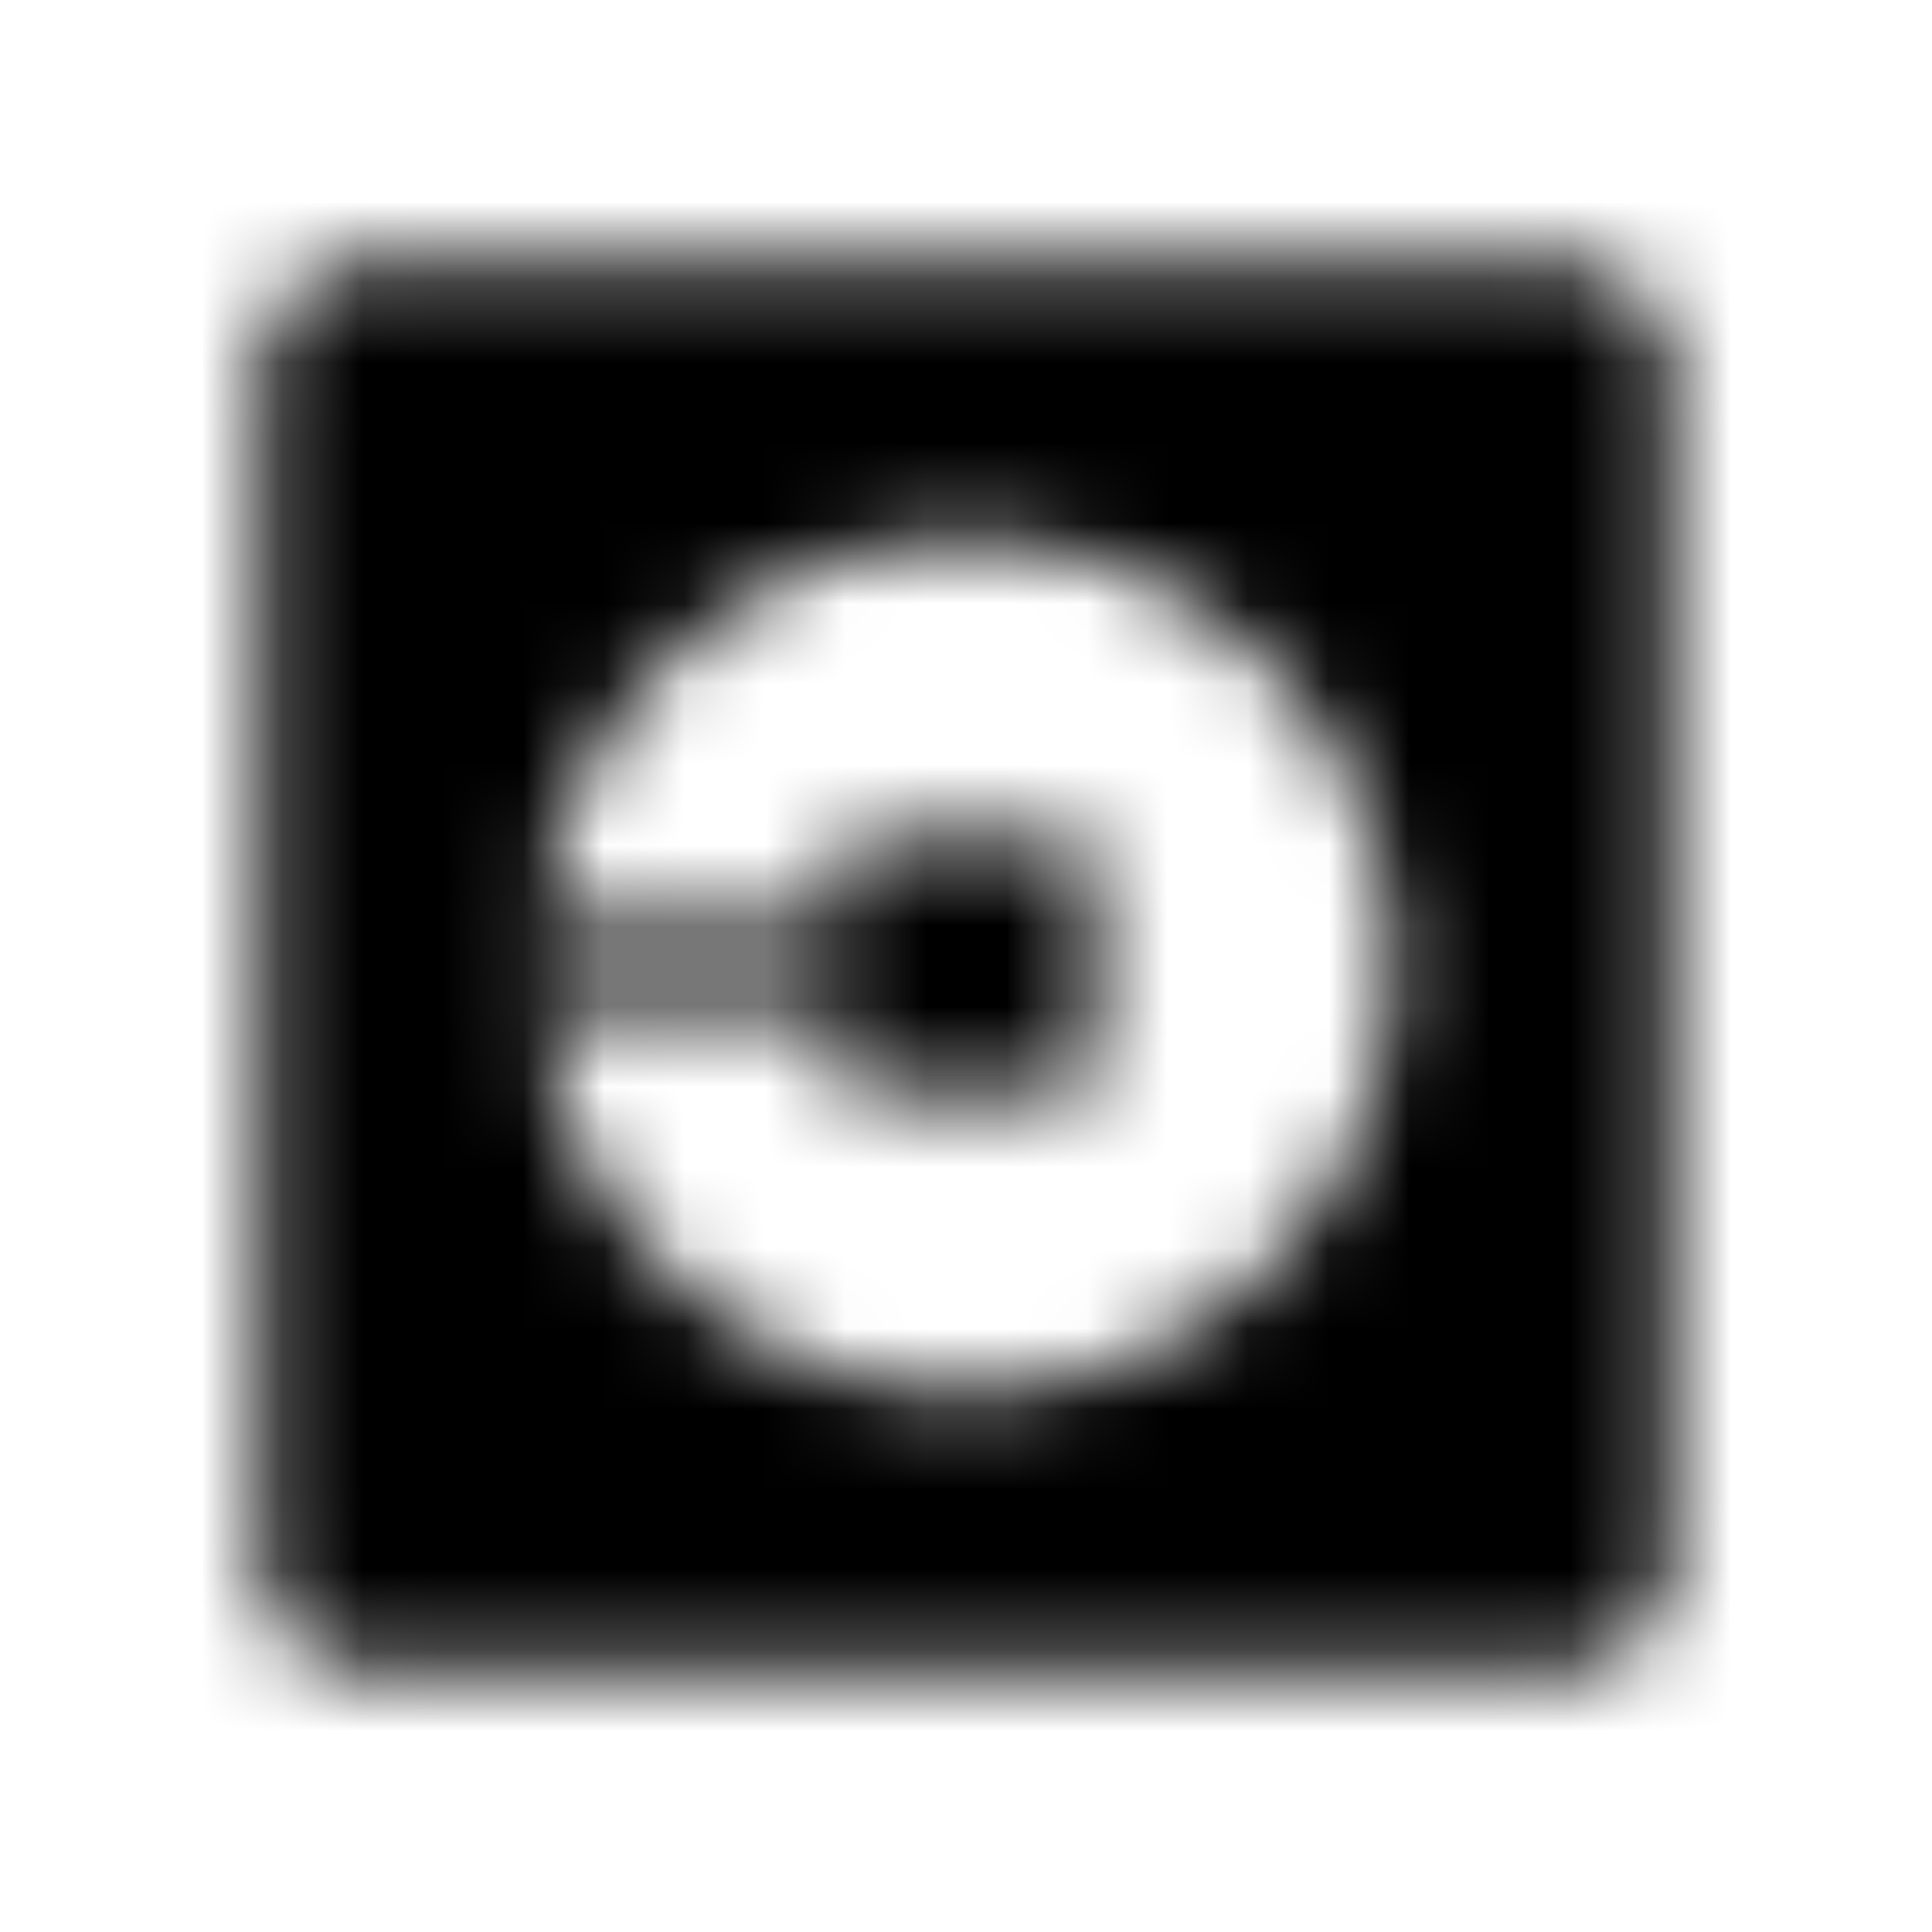 <?xml version="1.0" encoding="UTF-8"?>
<svg width="24px" height="24px" viewBox="0 0 24 24" version="1.1" xmlns="http://www.w3.org/2000/svg" xmlns:xlink="http://www.w3.org/1999/xlink">
    <!-- Generator: Sketch 52.5 (67469) - http://www.bohemiancoding.com/sketch -->
    <title>uber</title>
    <desc>Created with Sketch.</desc>
    <defs>
        <path d="M19.426,3.25 L4.574,3.25 C3.844,3.25 3.25,3.844 3.25,4.574 L3.25,19.422 C3.25,20.156 3.844,20.75 4.574,20.75 L19.422,20.75 C20.152,20.75 20.746,20.156 20.746,19.426 L20.746,4.574 C20.75,3.844 20.156,3.25 19.426,3.25 Z M12.531,17.277 C9.617,17.57 7.016,15.445 6.723,12.531 L10.41,12.531 L10.41,13.328 C10.41,13.473 10.527,13.594 10.676,13.594 L13.328,13.594 C13.473,13.594 13.594,13.477 13.594,13.328 L13.594,10.676 C13.594,10.531 13.477,10.41 13.328,10.41 L10.676,10.41 C10.531,10.41 10.41,10.527 10.41,10.676 L10.41,11.473 L6.723,11.473 C6.996,8.762 9.277,6.699 12,6.699 C14.723,6.699 17.004,8.762 17.277,11.473 C17.57,14.383 15.445,16.984 12.531,17.277 Z" id="path-1"></path>
    </defs>
    <g id="uber" stroke="none" stroke-width="1" fill="none" fill-rule="evenodd">
        <mask id="mask-2" fill="white">
            <use xlink:href="#path-1"></use>
        </mask>
        <g fill-rule="nonzero"></g>
        <g id="🎨-color" mask="url(#mask-2)" fill="#000000">
            <rect id="🎨-Color" x="0" y="0" width="24" height="24"></rect>
        </g>
    </g>
</svg>